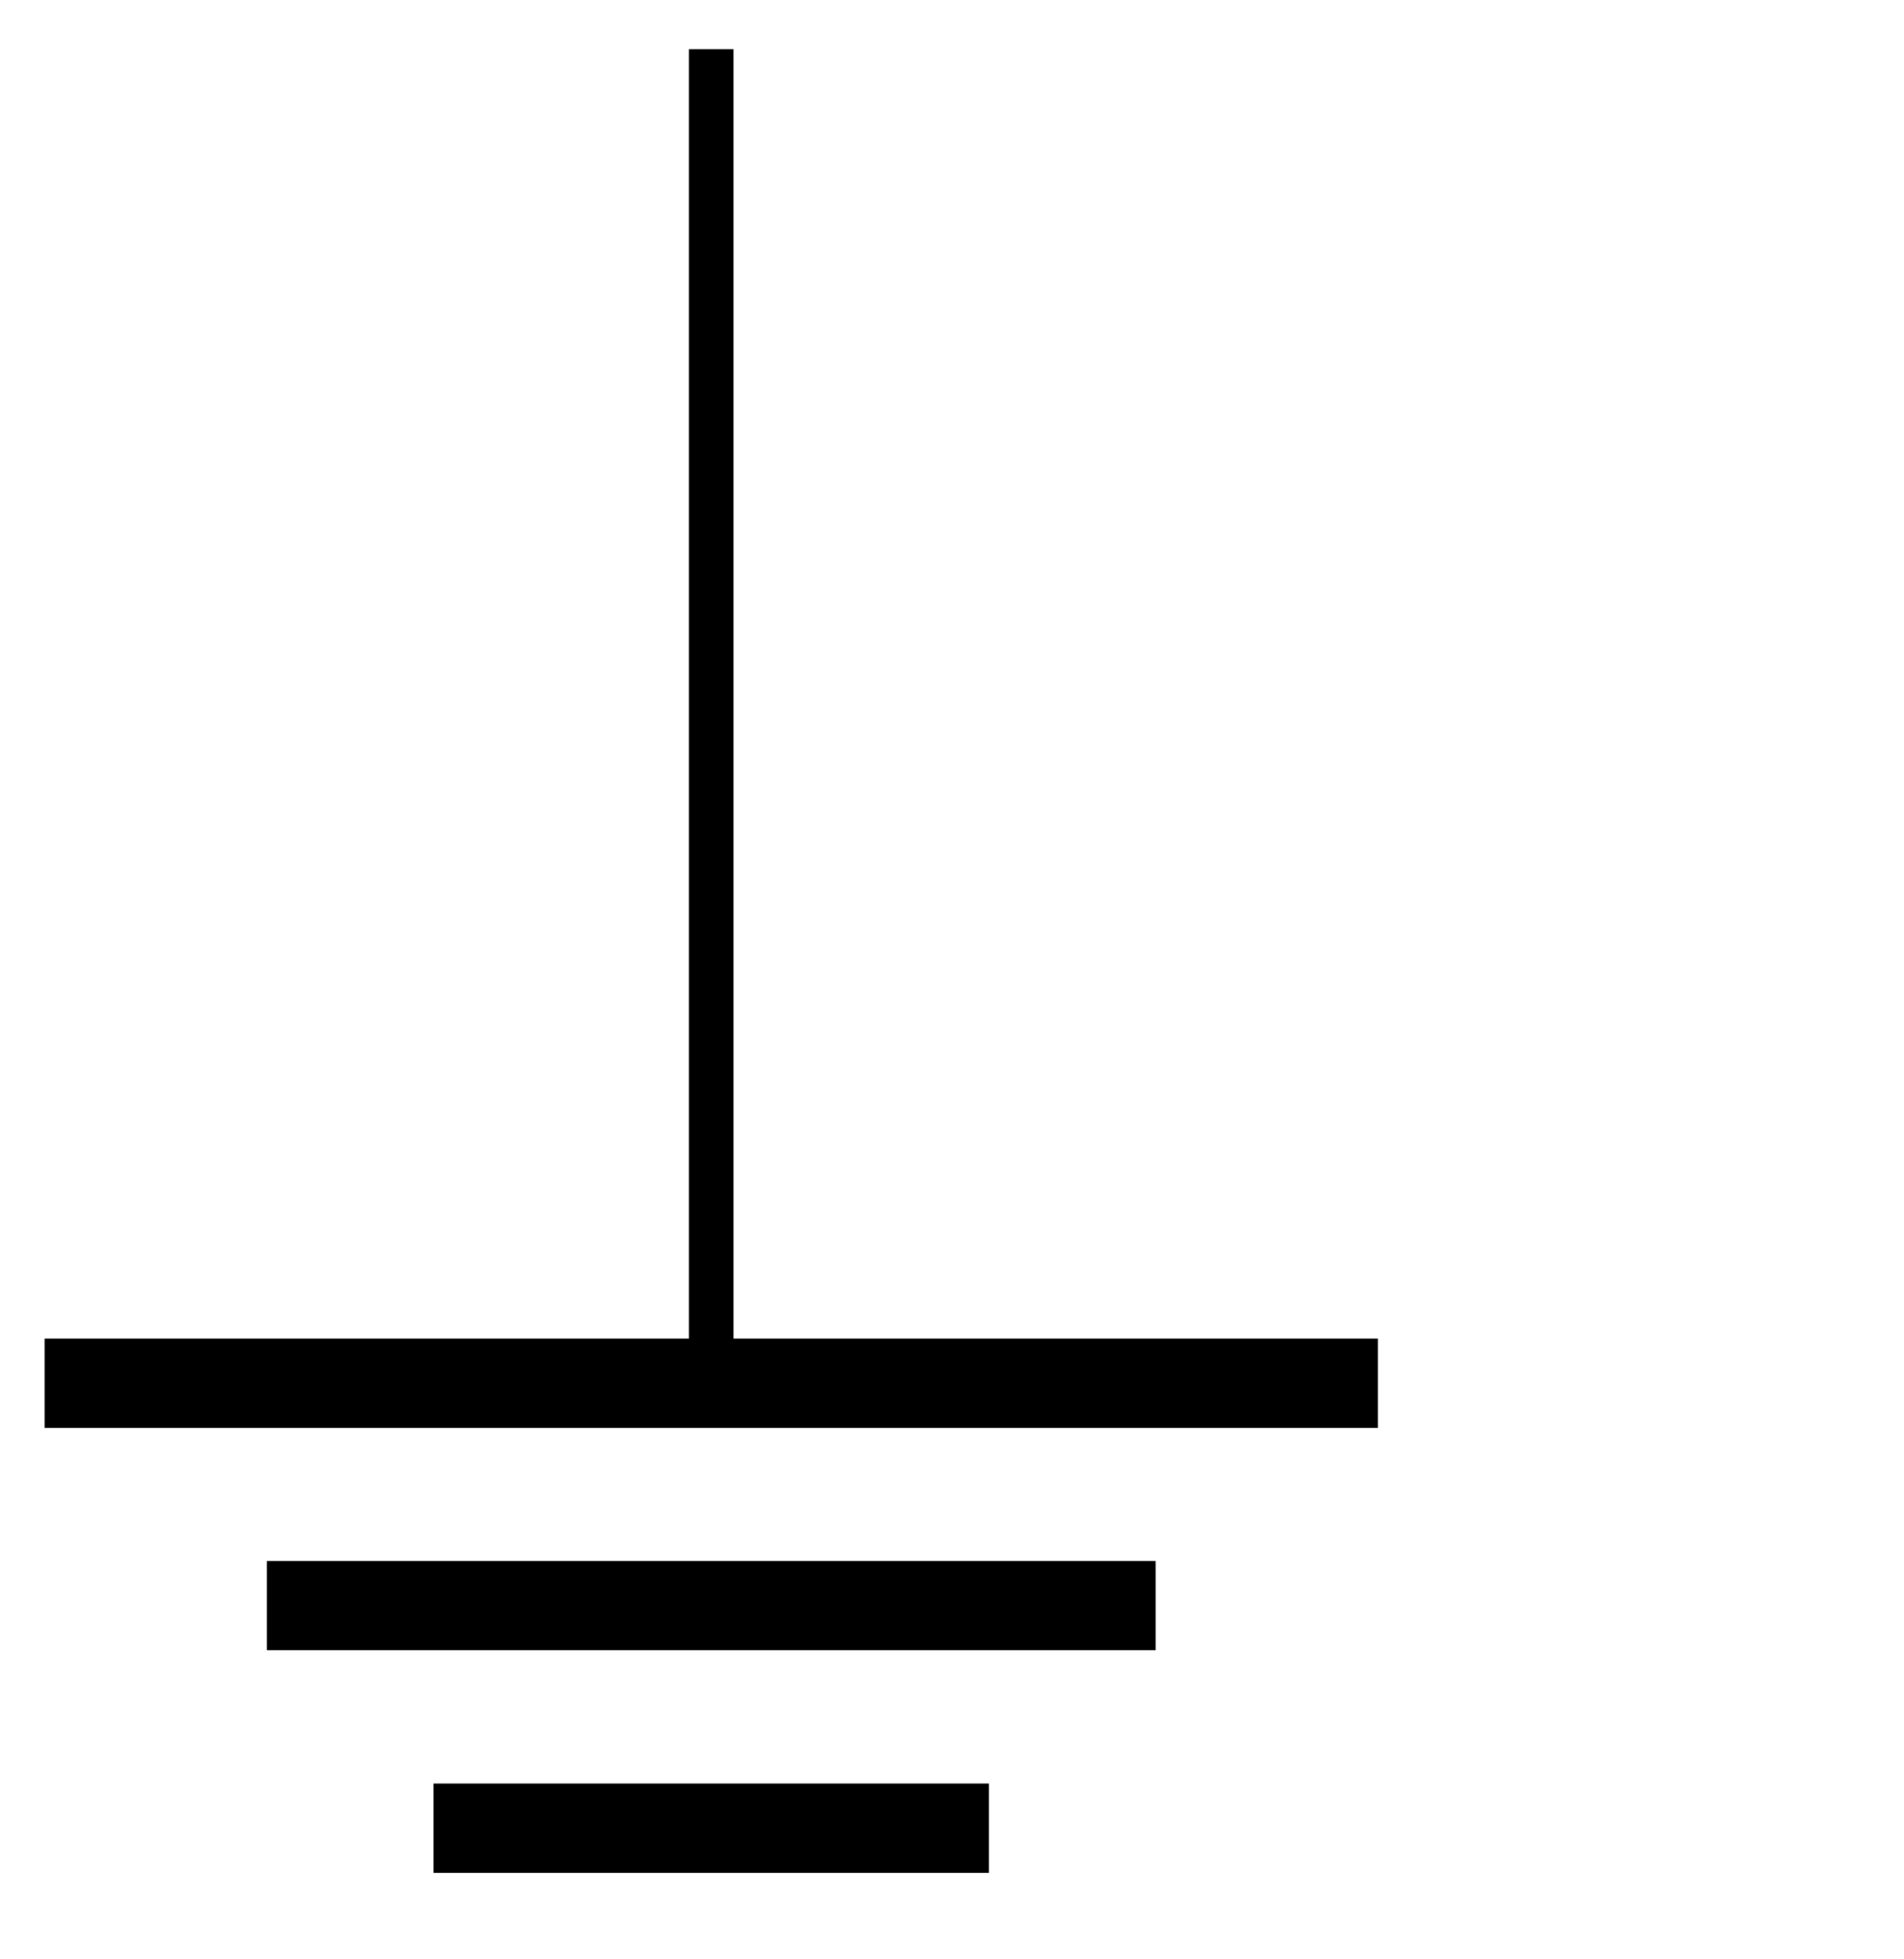 <svg xmlns="http://www.w3.org/2000/svg" width="16.02" height="16.472"><defs><clipPath id="a"><path d="M5 .227h2V12H5Zm0 0"/></clipPath><clipPath id="b"><path d="M0 11h12v4.75H0Zm0 0"/></clipPath></defs><g clip-path="url(#a)"><path fill="none" stroke="#000" stroke-miterlimit="10" stroke-width=".376" d="M5.984.414v11.219"/></g><g clip-path="url(#b)"><path fill="none" stroke="#000" stroke-miterlimit="10" stroke-width=".751" d="M.375 11.633h11.219m-9.348 1.87h7.477m-6.075 1.872H8.32"/></g></svg>